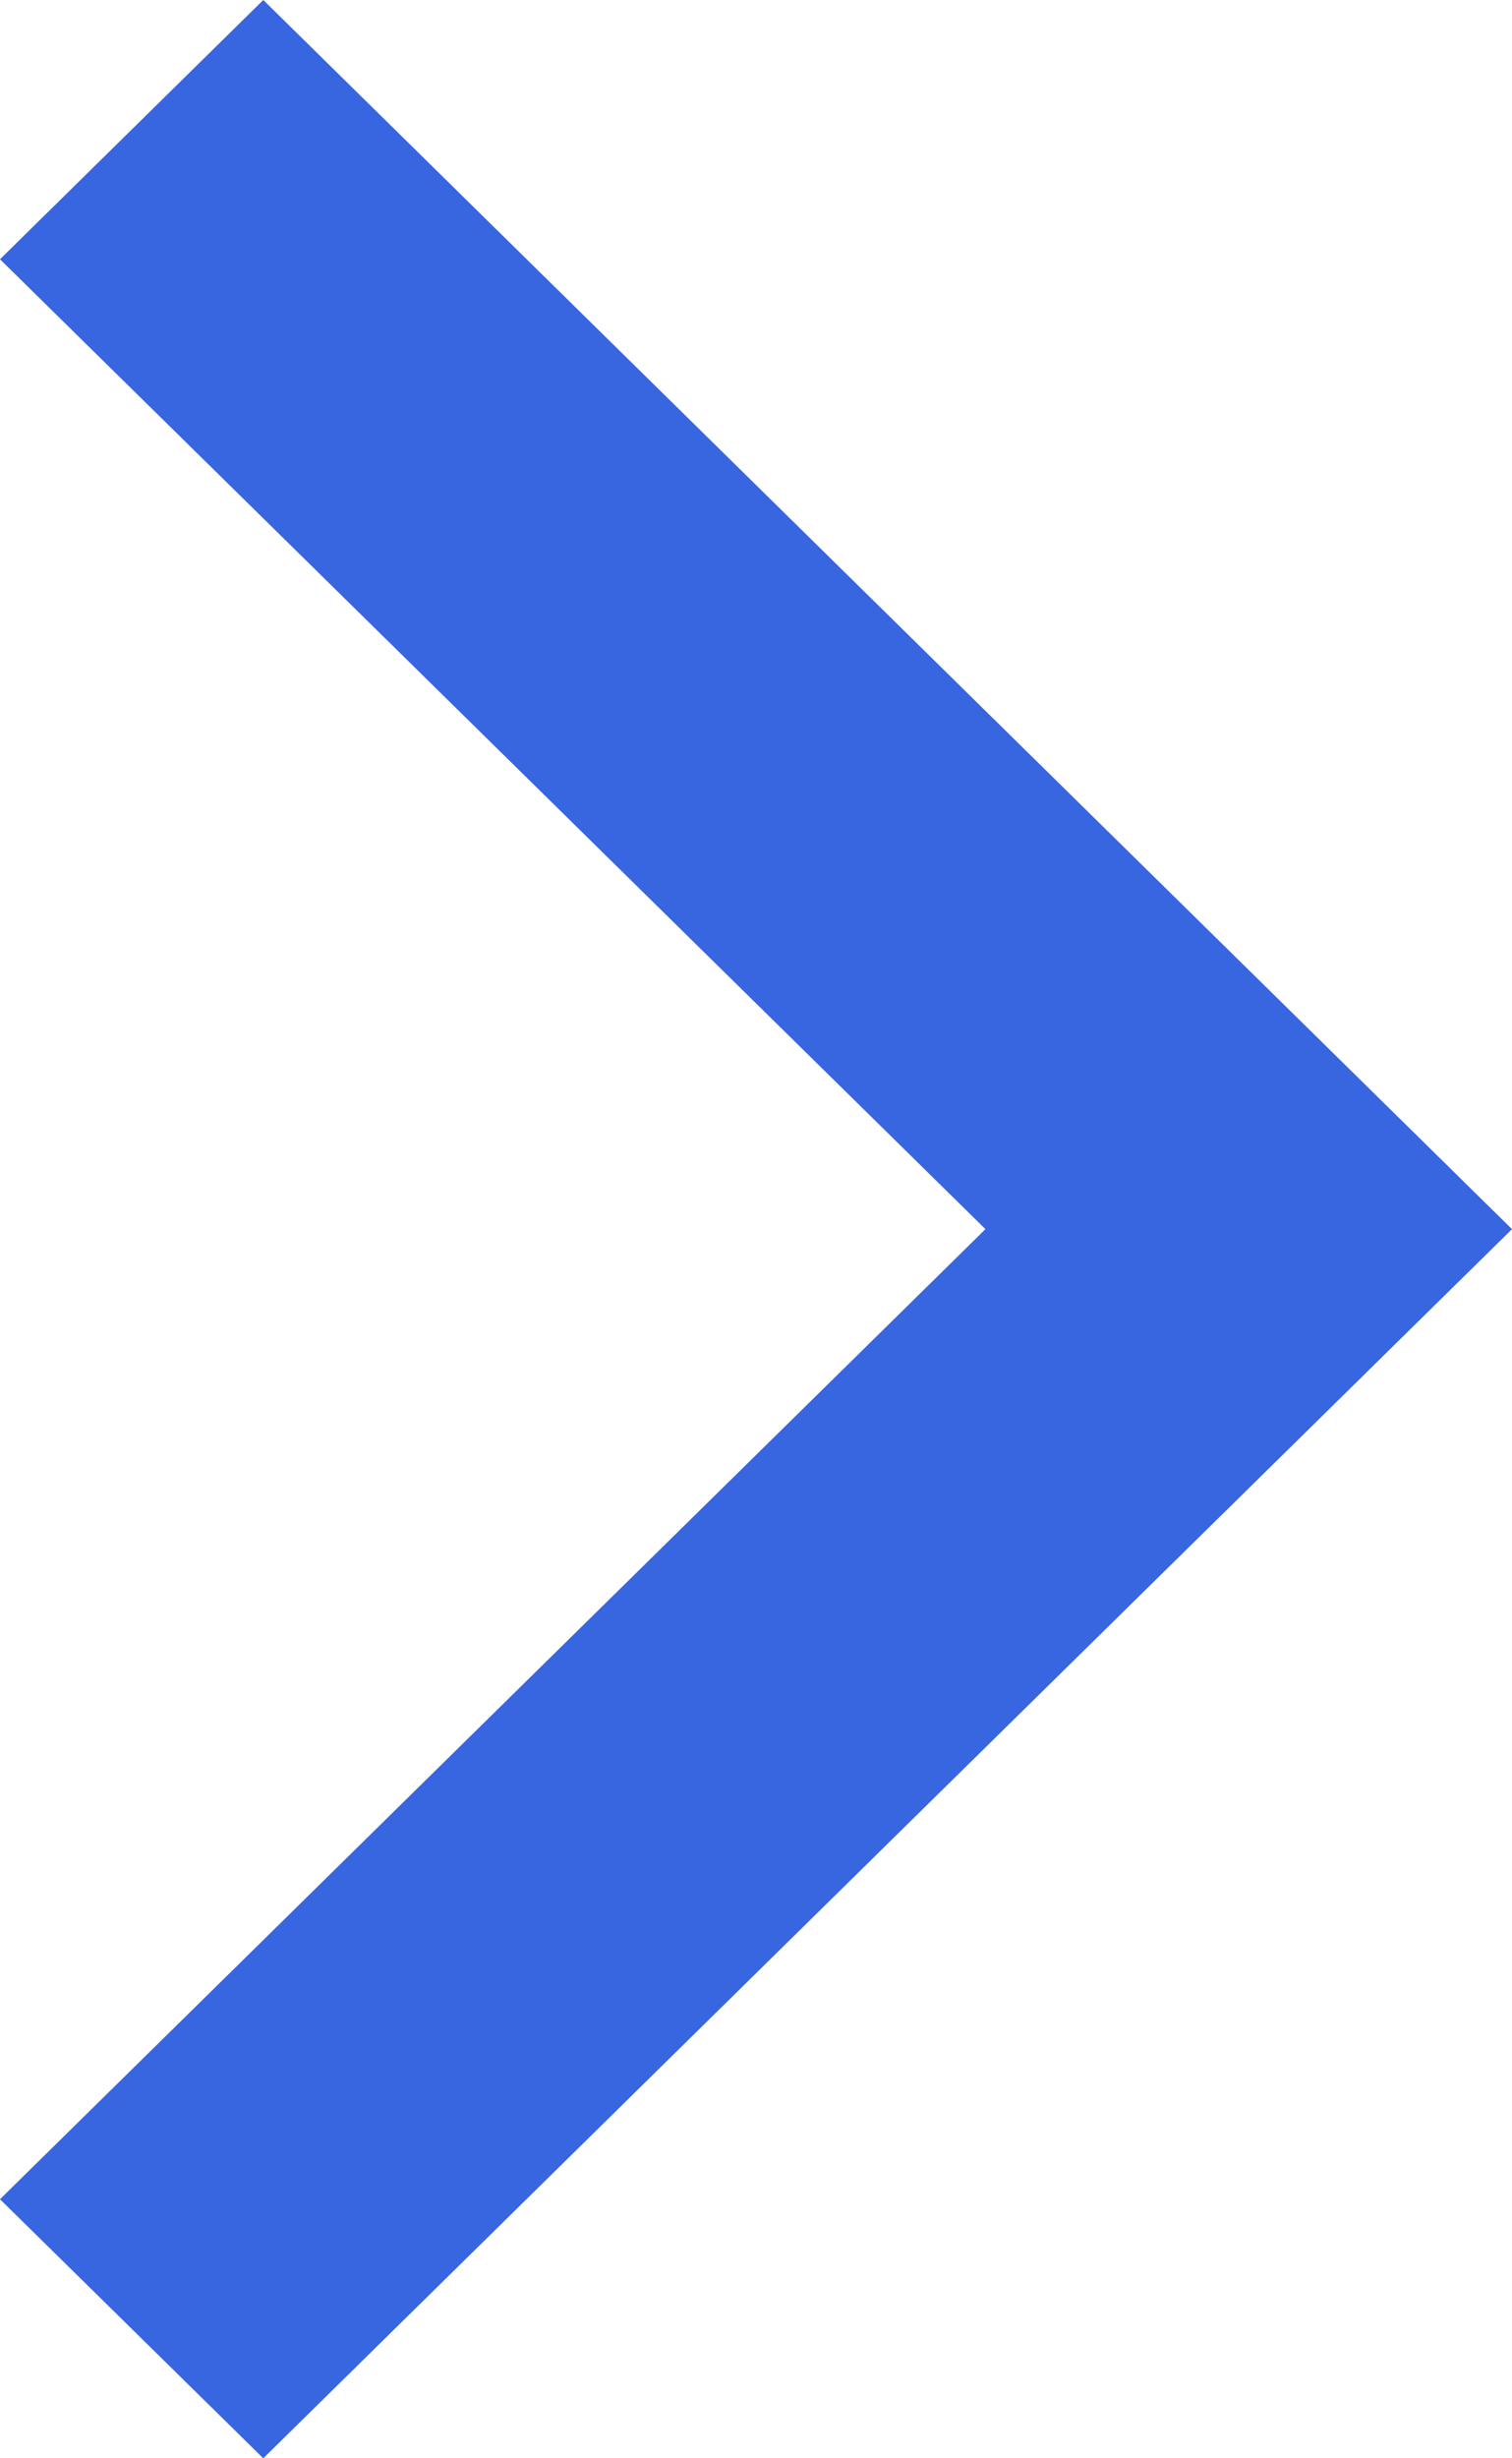 <svg width="8" height="13" viewBox="0 0 8 13" fill="none" xmlns="http://www.w3.org/2000/svg">
<path fill-rule="evenodd" clip-rule="evenodd" d="M0 1.371L1.393 0L8 6.5L1.393 13L0 11.63L5.214 6.5L0 1.371Z" fill="#3865E0"/>
</svg>
